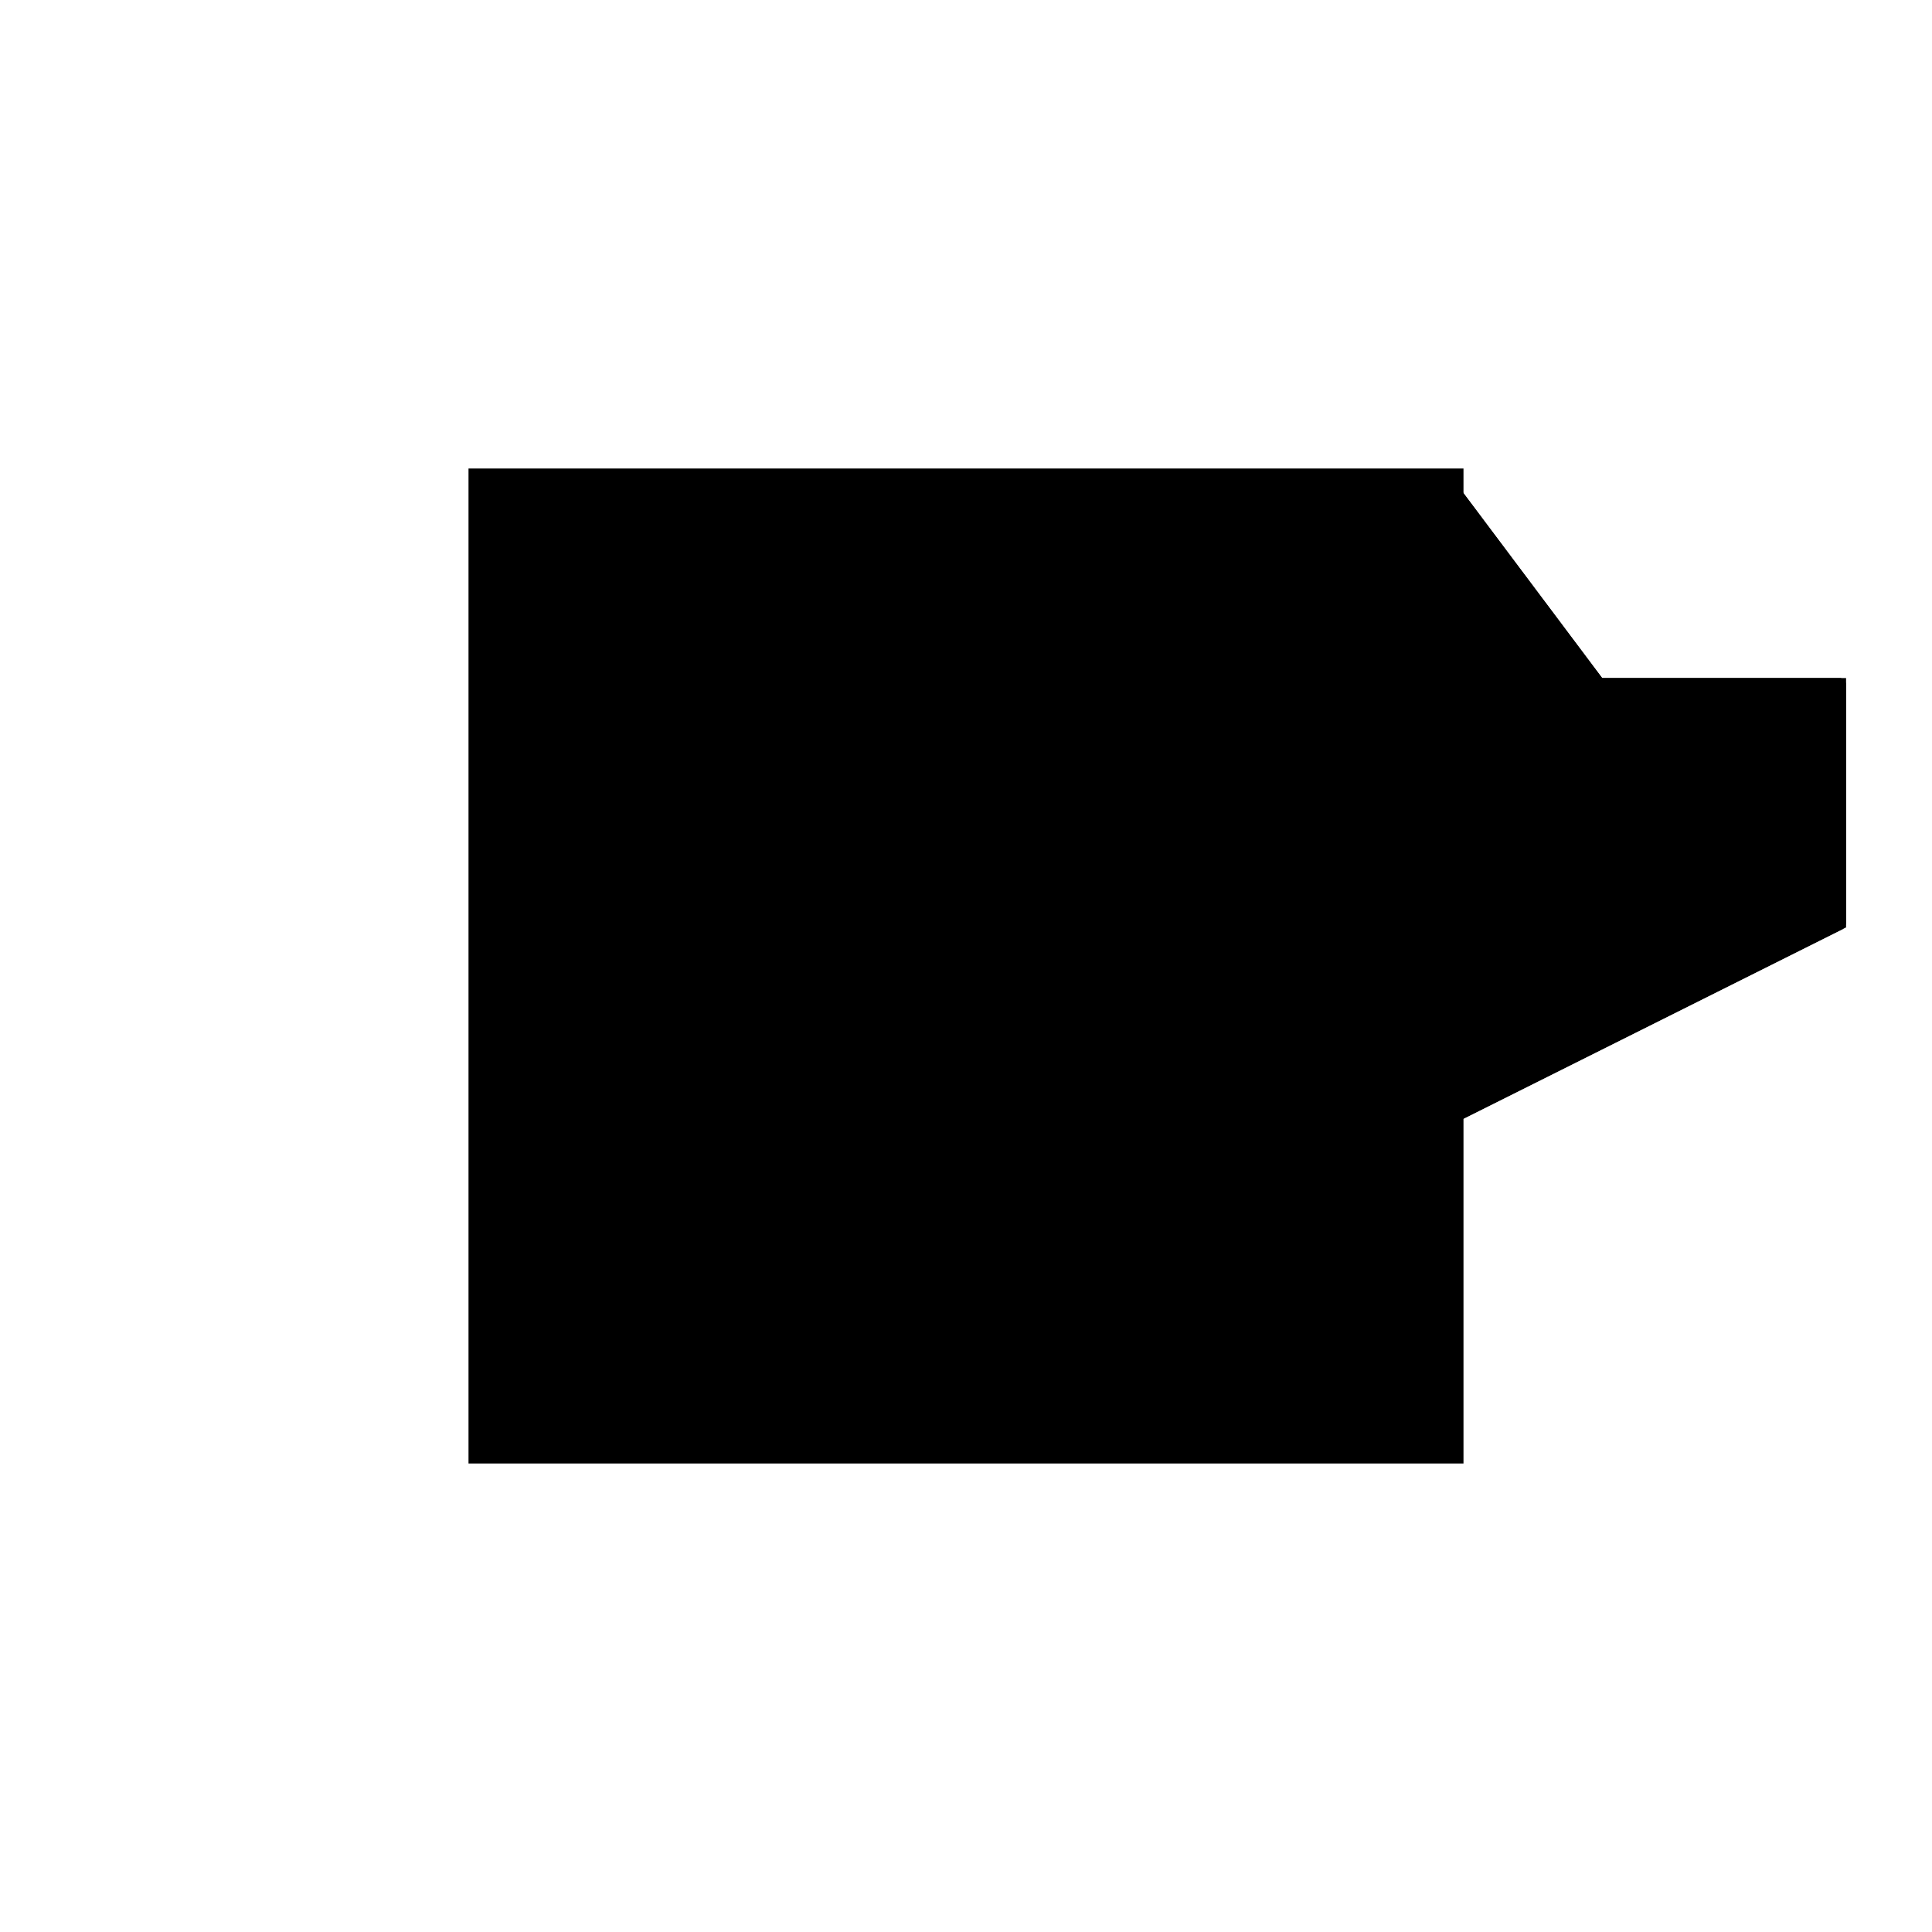 <?xml version="1.0"?>
<!DOCTYPE svg PUBLIC "-//W3C//DTD SVG 1.1//EN"
  "http://www.w3.org/Graphics/SVG/1.1/DTD/svg11.dtd">
<svg
  width="240"
  height="240"
  viewBox="-50 -50 200 200" xmlns="http://www.w3.org/2000/svg" version="1.1">
  <rect
    x="0"
    y="0"
    width="100"
    height="100"
    fill="hsla(206,100%,53%,0.3)"
    stroke="hsl(206,100%,53%)"
    stroke-width="3"
    transform="" />
  
  <path
    d="M 
      50
      0
      L
    
      100
      25
      L
    
      100
      50
      L
    
      75
      50
      L
    
      60
      70
      L
    
      50
      62.5
      L
    
      40
      70
      L
    
      25
      50
      L
    
      0
      50
      L
    
      0
      25
      z
    "
    fill="hsla(0,0%,50%,0.3)"
    stroke="hsla(0,0%,50%,1)"
    stroke-width="1"
    transform="translate(-9.395,-39.307) scale(1,-1) translate(50,-110)"
    />
  
  
  <line
    x1="50"
    y1="0"
    x2="100"
    y2="25"
    stroke="hsla(0,50%,50%,0.6)"
    stroke-width="1"
    transform="translate(-9.395,-39.307) scale(1,-1) translate(50,-110)"
    />
  
  <line
    x1="50"
    y1="0"
    x2="75"
    y2="50"
    stroke="hsla(0,50%,50%,0.6)"
    stroke-width="1"
    transform="translate(-9.395,-39.307) scale(1,-1) translate(50,-110)"
    />
  
  <line
    x1="0"
    y1="25"
    x2="0"
    y2="50"
    stroke="hsla(0,50%,50%,0.6)"
    stroke-width="1"
    transform="translate(-9.395,-39.307) scale(1,-1) translate(50,-110)"
    />
  
  <line
    x1="50"
    y1="0"
    x2="50"
    y2="50"
    stroke="hsla(0,50%,50%,0.6)"
    stroke-width="1"
    transform="translate(-9.395,-39.307) scale(1,-1) translate(50,-110)"
    />
  
  <line
    x1="100"
    y1="25"
    x2="100"
    y2="50"
    stroke="hsla(0,50%,50%,0.6)"
    stroke-width="1"
    transform="translate(-9.395,-39.307) scale(1,-1) translate(50,-110)"
    />
  
  <line
    x1="25"
    y1="50"
    x2="40"
    y2="70"
    stroke="hsla(0,50%,50%,0.6)"
    stroke-width="1"
    transform="translate(-9.395,-39.307) scale(1,-1) translate(50,-110)"
    />
  
  <line
    x1="0"
    y1="25"
    x2="60"
    y2="70"
    stroke="hsla(0,50%,50%,0.6)"
    stroke-width="1"
    transform="translate(-9.395,-39.307) scale(1,-1) translate(50,-110)"
    />
  
  <line
    x1="50"
    y1="0"
    x2="0"
    y2="25"
    stroke="hsla(0,50%,50%,0.6)"
    stroke-width="1"
    transform="translate(-9.395,-39.307) scale(1,-1) translate(50,-110)"
    />
  
  <line
    x1="50"
    y1="0"
    x2="25"
    y2="50"
    stroke="hsla(0,50%,50%,0.6)"
    stroke-width="1"
    transform="translate(-9.395,-39.307) scale(1,-1) translate(50,-110)"
    />
  
  <line
    x1="0"
    y1="50"
    x2="100"
    y2="50"
    stroke="hsla(0,50%,50%,0.6)"
    stroke-width="1"
    transform="translate(-9.395,-39.307) scale(1,-1) translate(50,-110)"
    />
  
  <line
    x1="75"
    y1="50"
    x2="60"
    y2="70"
    stroke="hsla(0,50%,50%,0.6)"
    stroke-width="1"
    transform="translate(-9.395,-39.307) scale(1,-1) translate(50,-110)"
    />
  
  <line
    x1="100"
    y1="25"
    x2="40"
    y2="70"
    stroke="hsla(0,50%,50%,0.6)"
    stroke-width="1"
    transform="translate(-9.395,-39.307) scale(1,-1) translate(50,-110)"
    />
  
</svg>
